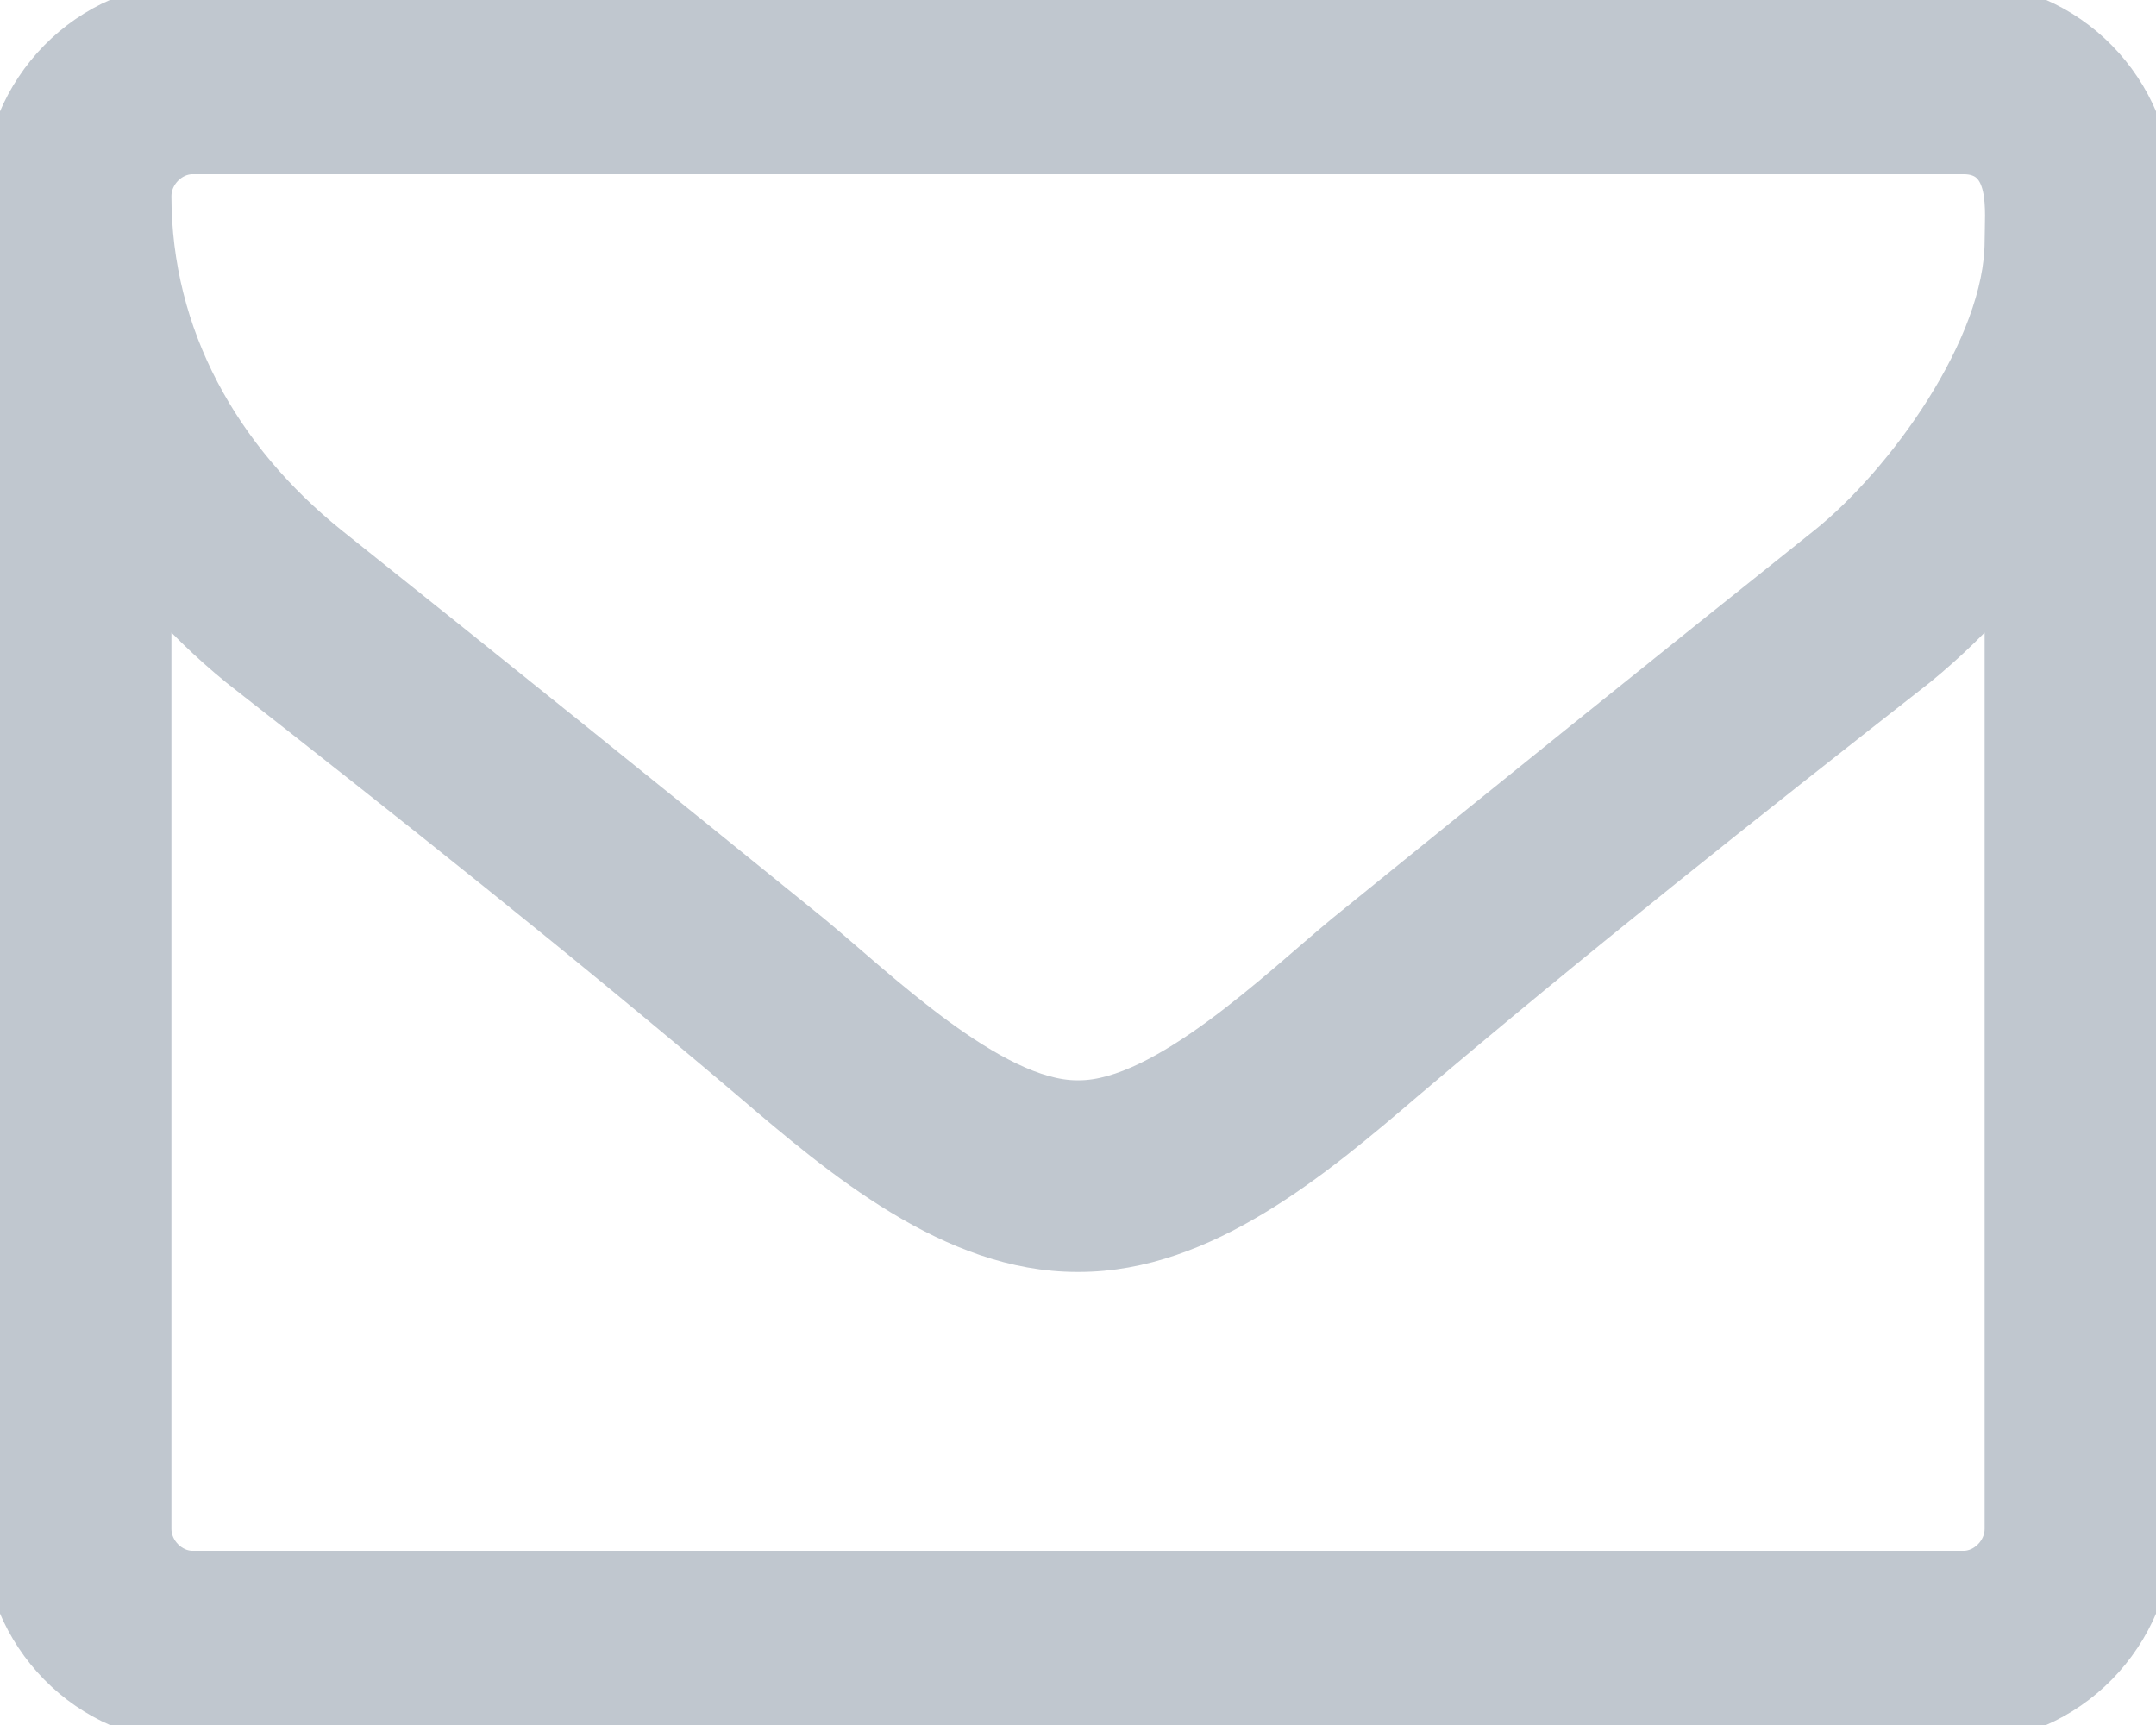 <svg xmlns="http://www.w3.org/2000/svg" viewBox="0 0 40 32">
  <path fill="#c0c7cf" style="fill: #c0c7cf; stroke: #c0c7cf" stroke="#c0c7cf" stroke-linejoin="miter" stroke-linecap="butt" stroke-miterlimit="4" stroke-width="0.645" d="M37.143 28.364v-17.455c-0.469 0.545-0.982 1.045-1.54 1.5-3.192 2.5-6.406 5.045-9.509 7.682-1.674 1.432-3.75 3.182-6.071 3.182h-0.045c-2.322 0-4.397-1.75-6.071-3.182-3.103-2.636-6.317-5.182-9.509-7.682-0.558-0.455-1.071-0.955-1.54-1.5v17.455c0 0.386 0.335 0.727 0.714 0.727h32.857c0.379 0 0.714-0.341 0.714-0.727zM37.143 4.477c0-0.568 0.134-1.568-0.714-1.568h-32.857c-0.379 0-0.714 0.341-0.714 0.727 0 2.591 1.272 4.841 3.281 6.455 2.991 2.386 5.982 4.796 8.951 7.204 1.183 0.977 3.326 3.068 4.888 3.068h0.045c1.563 0 3.705-2.091 4.888-3.068 2.969-2.409 5.96-4.818 8.951-7.204 1.451-1.159 3.281-3.682 3.281-5.614zM40 3.636v24.727c0 2-1.607 3.636-3.571 3.636h-32.857c-1.964 0-3.571-1.636-3.571-3.636v-24.727c0-2 1.607-3.636 3.571-3.636h32.857c1.964 0 3.571 1.636 3.571 3.636z"></path>
</svg>

